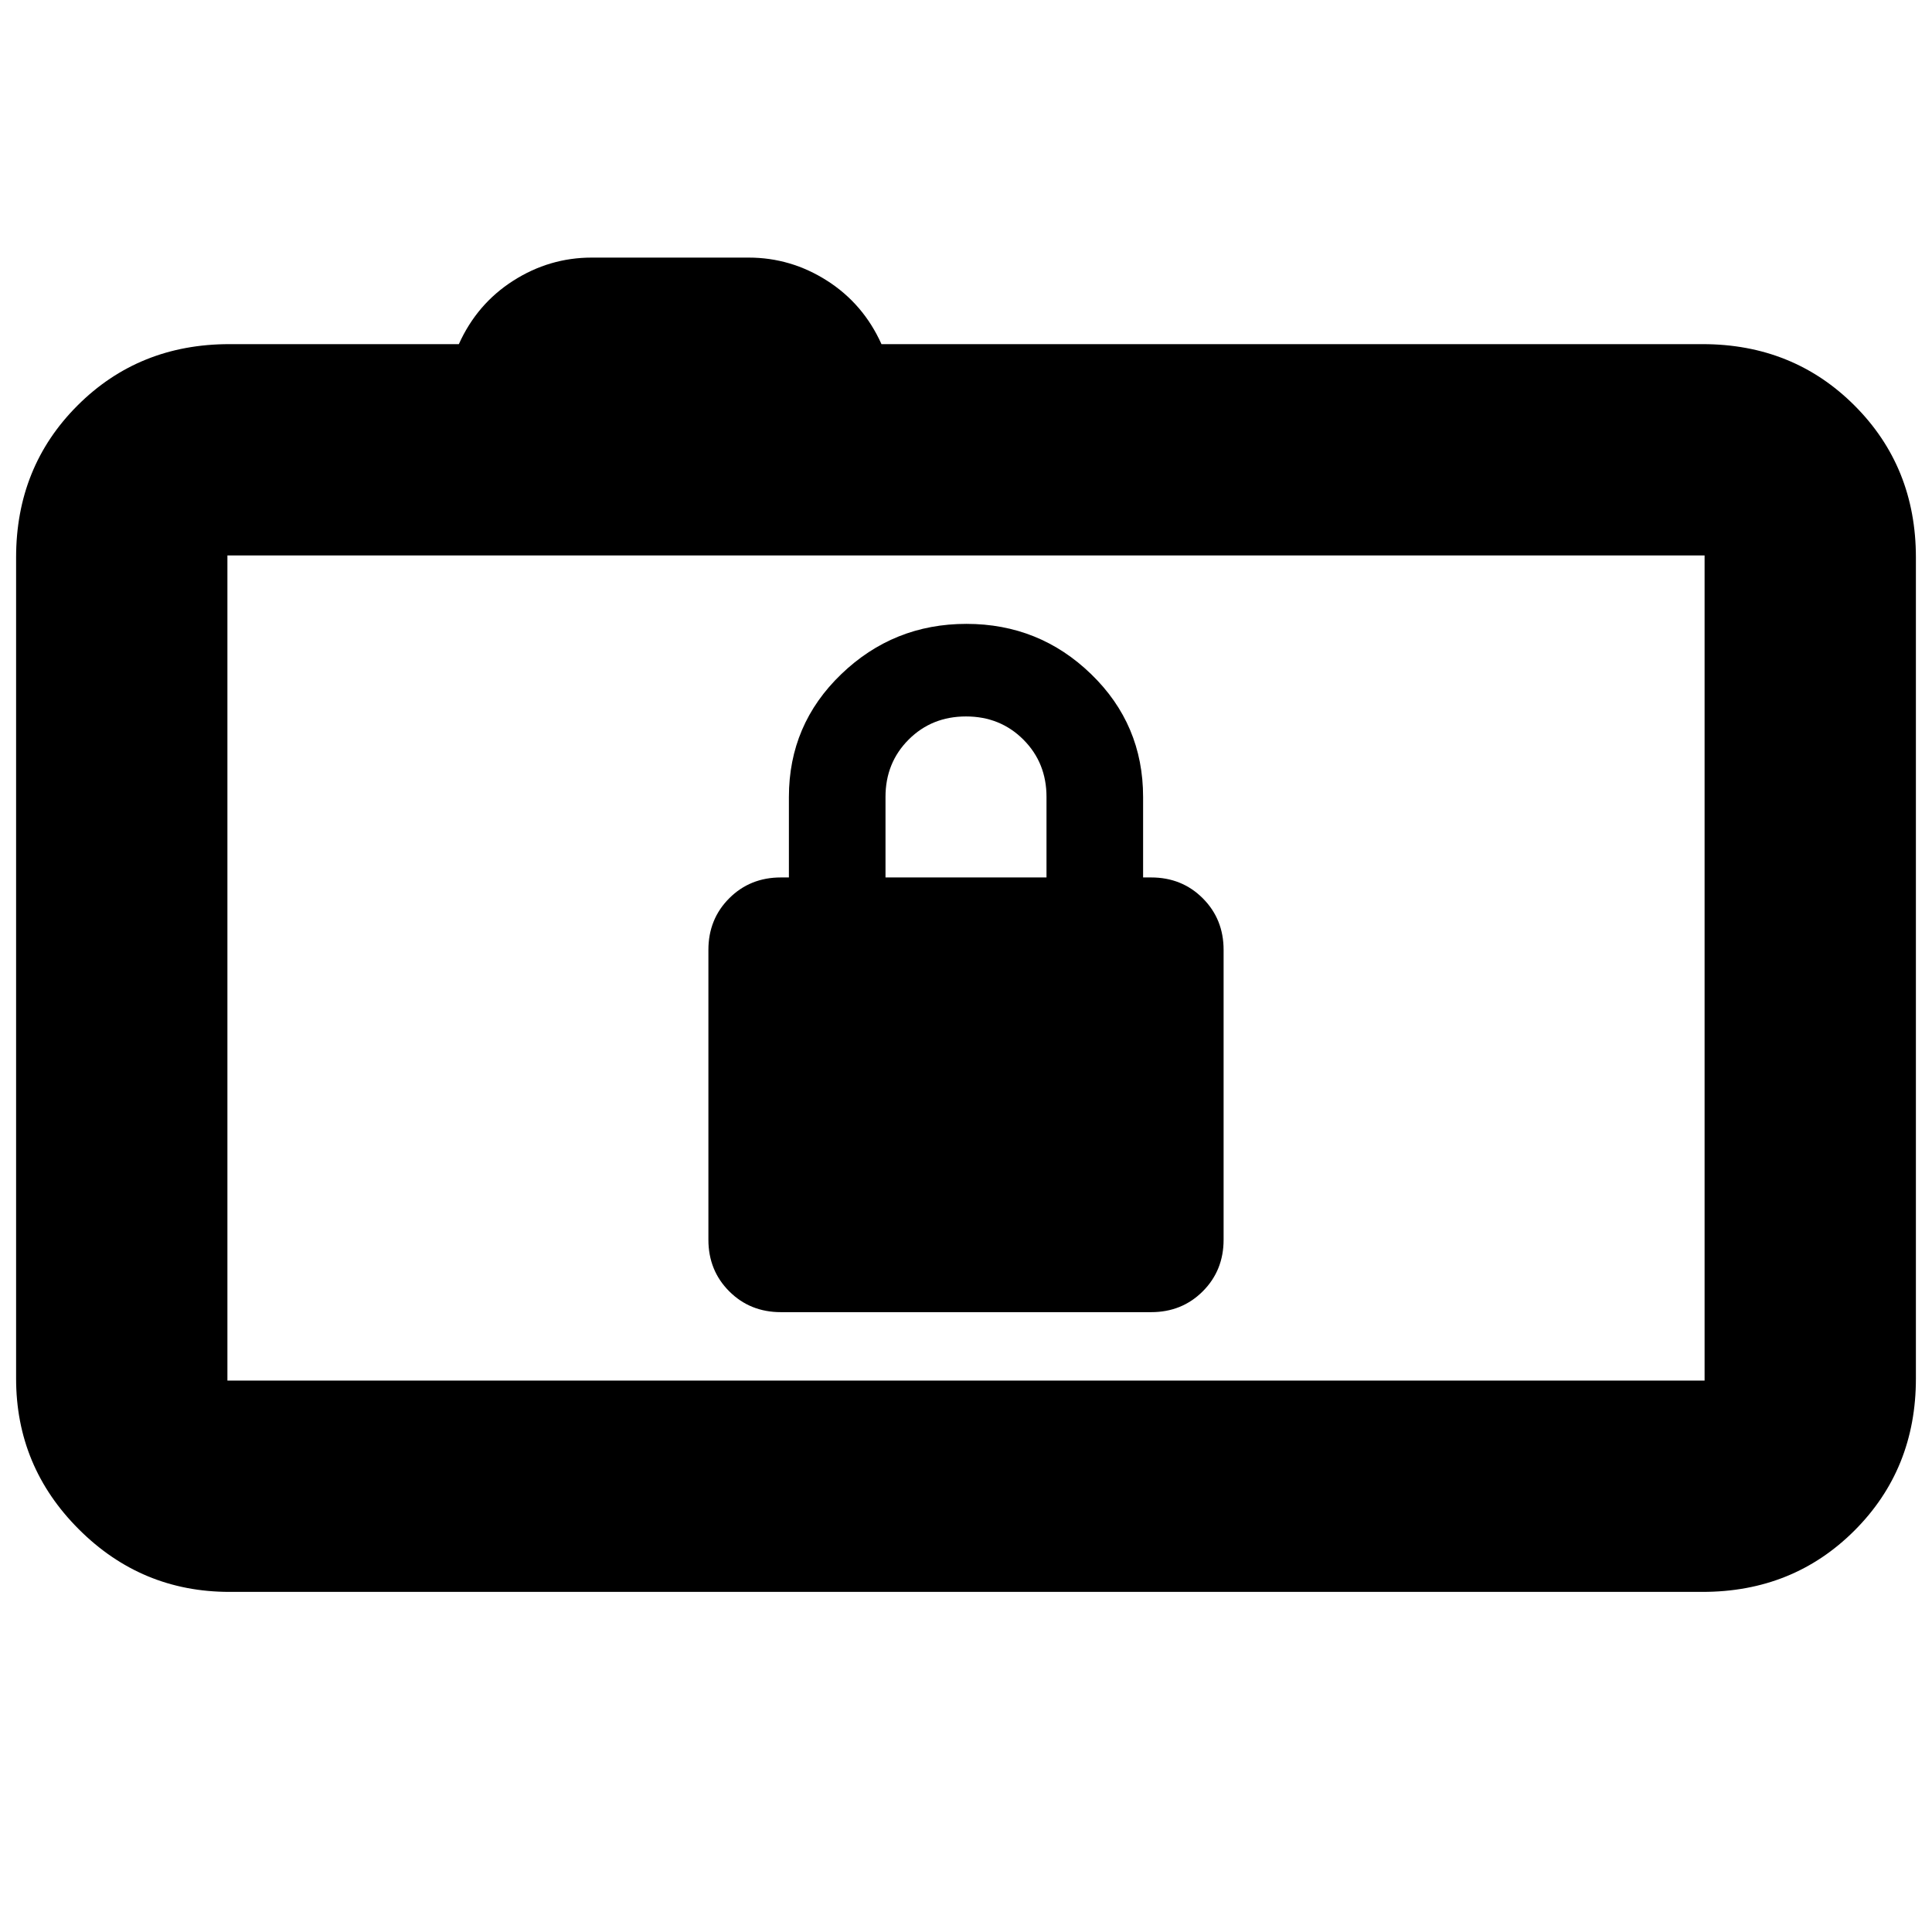 <svg xmlns="http://www.w3.org/2000/svg" height="24" viewBox="0 -960 960 960" width="24"><path d="M114-169q-43.72 0-74.86-31.14Q8-231.27 8-275v-408q0-45 30.5-75.5T114-789h114q9-20 27-31.5t39-11.5h78q21 0 39 11.5t27 31.5h408q45 0 75.5 30.5T952-683v408q0 45-30.5 75.5T846-169H114Zm733-105v-410H113v410h734ZM113-684v410-410Zm275 376h184q15.3 0 25.65-10.35Q608-328.7 608-344v-144q0-15.3-10.35-25.65Q587.3-524 572-524h-4v-40q0-36-25.79-61t-62-25Q444-650 418-625t-26 61v40h-4q-15.3 0-25.65 10.35Q352-503.3 352-488v144q0 15.3 10.35 25.65Q372.7-308 388-308Zm52-216v-40q0-17 11.5-28.5T480-604q17 0 28.5 11.5T520-564v40h-80Z"/></svg>